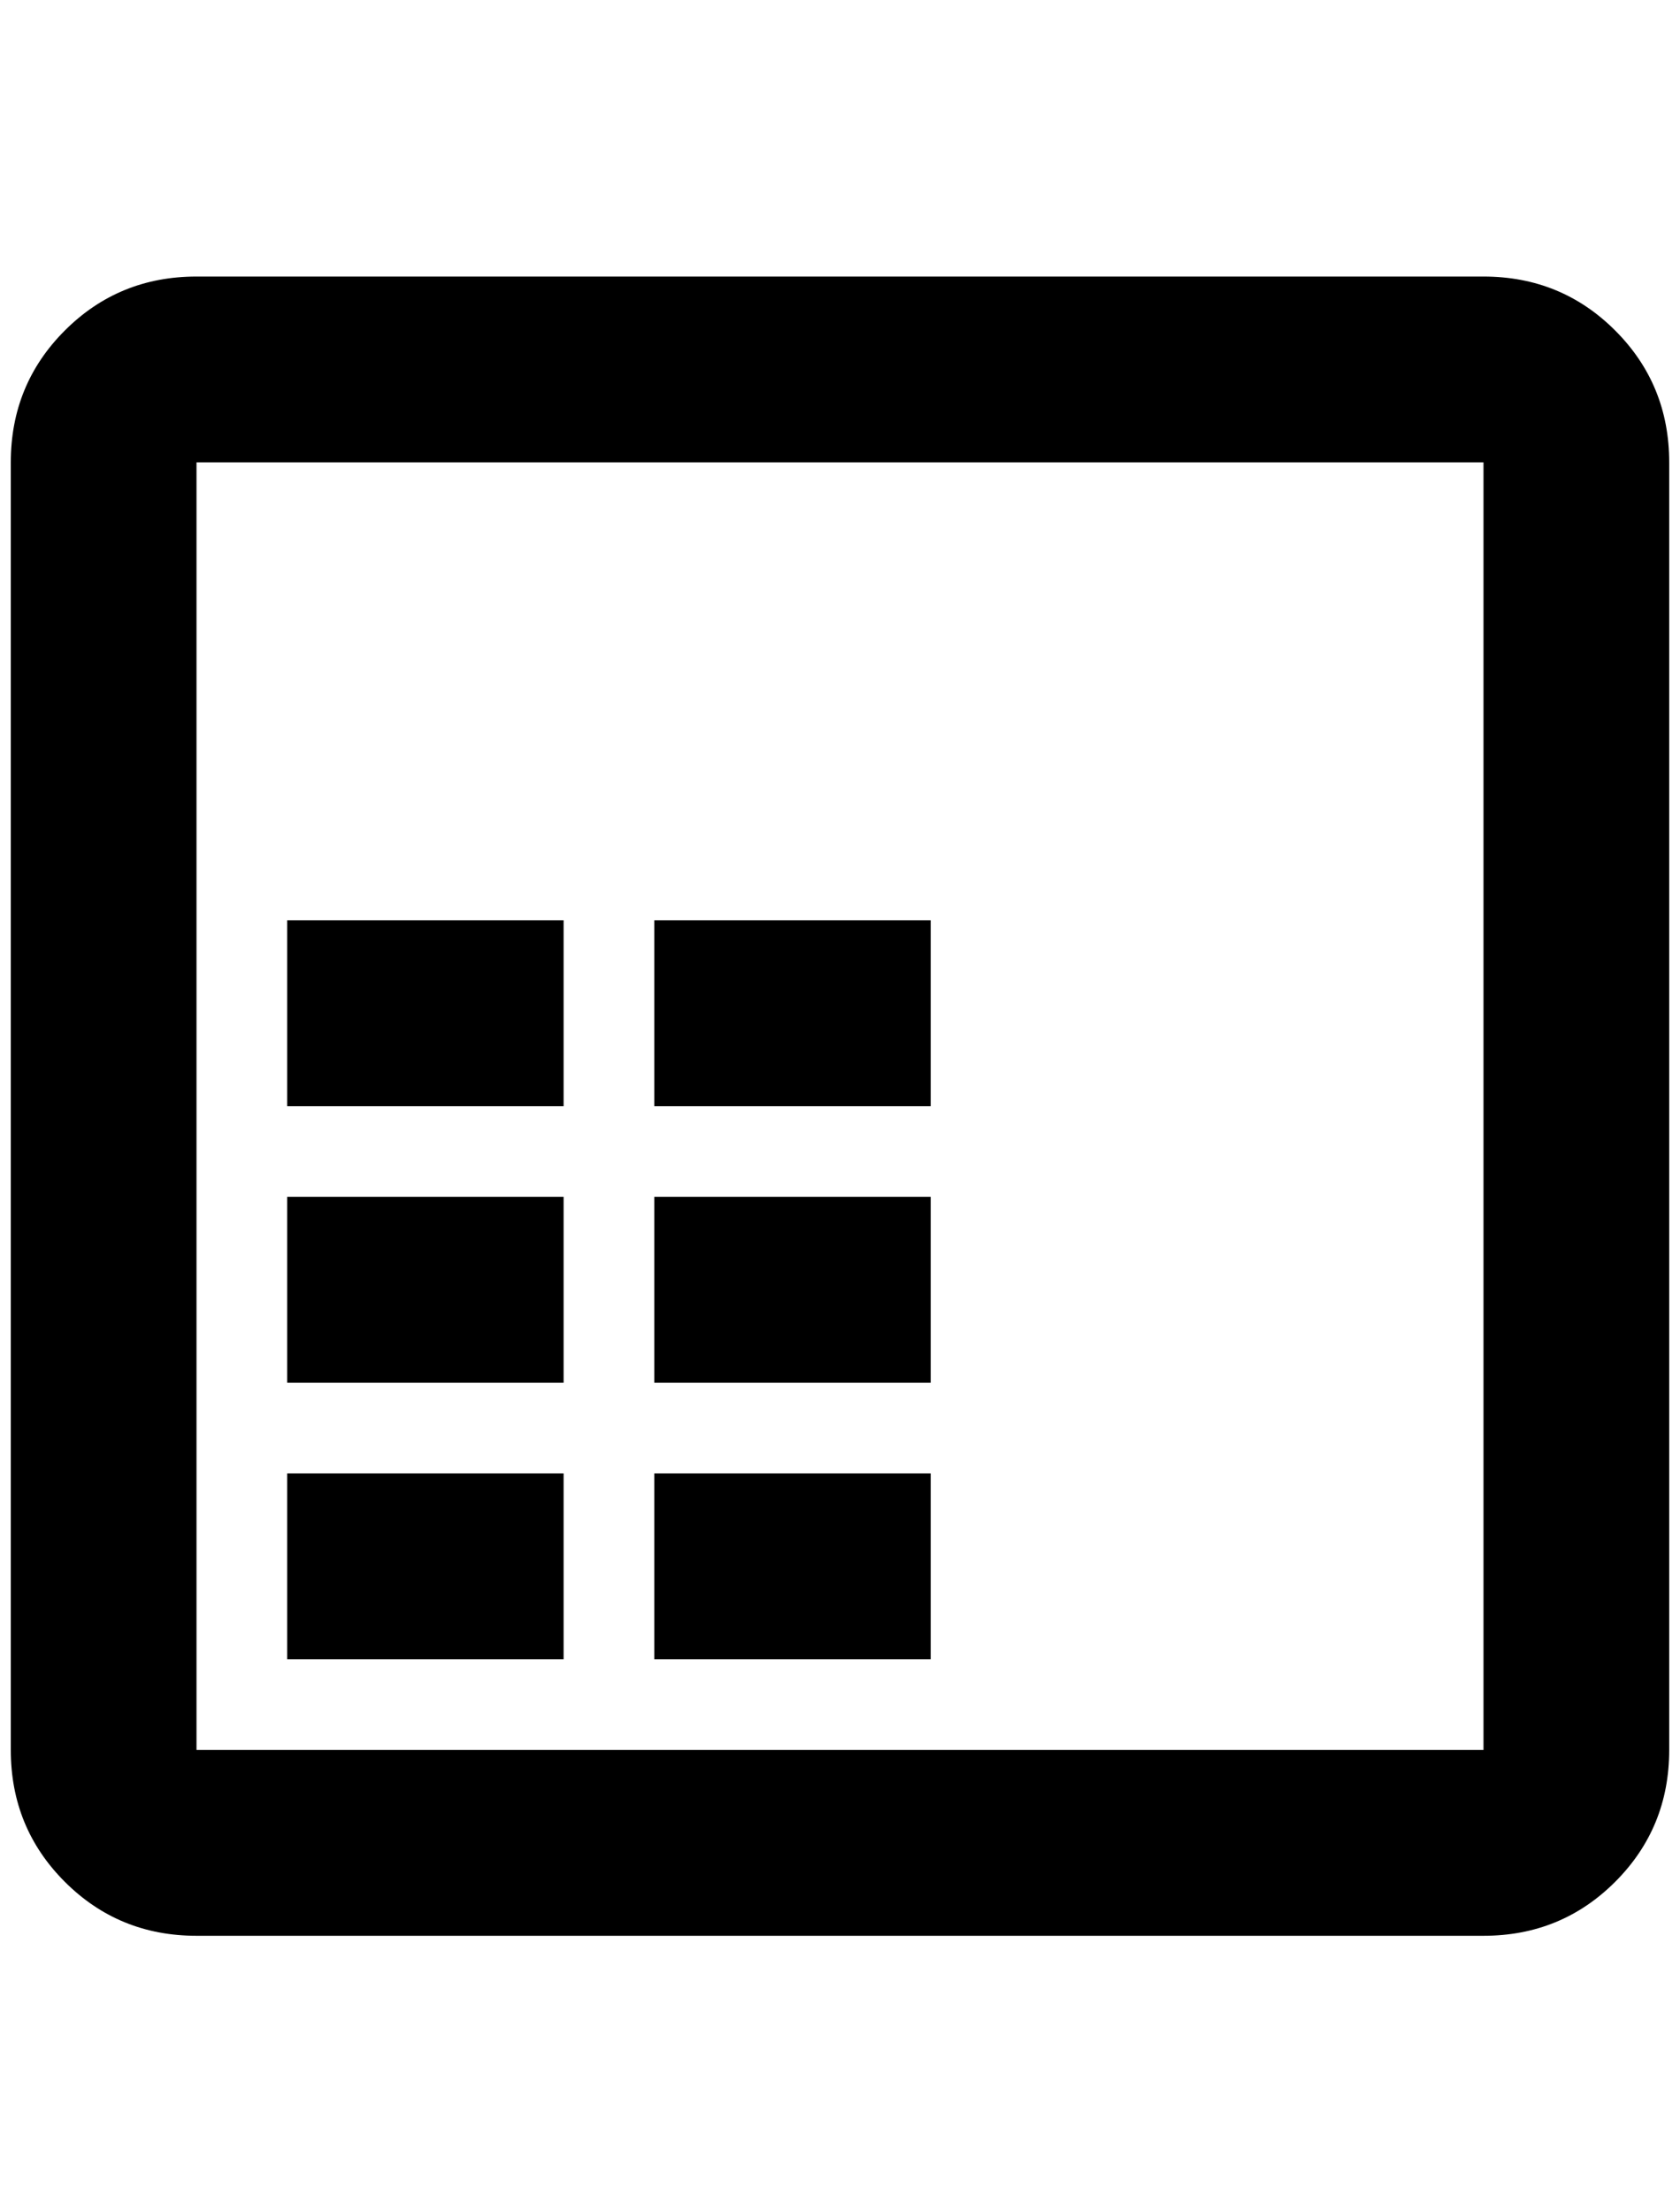 <?xml version="1.0" standalone="no"?>
<!DOCTYPE svg PUBLIC "-//W3C//DTD SVG 1.1//EN" "http://www.w3.org/Graphics/SVG/1.1/DTD/svg11.dtd" >
<svg xmlns="http://www.w3.org/2000/svg" xmlns:xlink="http://www.w3.org/1999/xlink" version="1.1" viewBox="-10 0 1556 2048">
   <path fill="currentColor"
d="M1364 256h-1192q-72 0 -122 50t-50 122v1192q0 72 50 122t122 50h1192q72 0 122 -50t50 -122v-1192q0 -72 -50 -122t-122 -50zM1364 1620h-1192v-1192h1192v1192zM512 1536h-256v-172h256v172zM852 1536h-256v-172h256v172zM512 1280h-256v-172h256v172zM852 1280h-256
v-172h256v172zM512 1024h-256v-172h256v172zM852 1024h-256v-172h256v172z" />
</svg>

